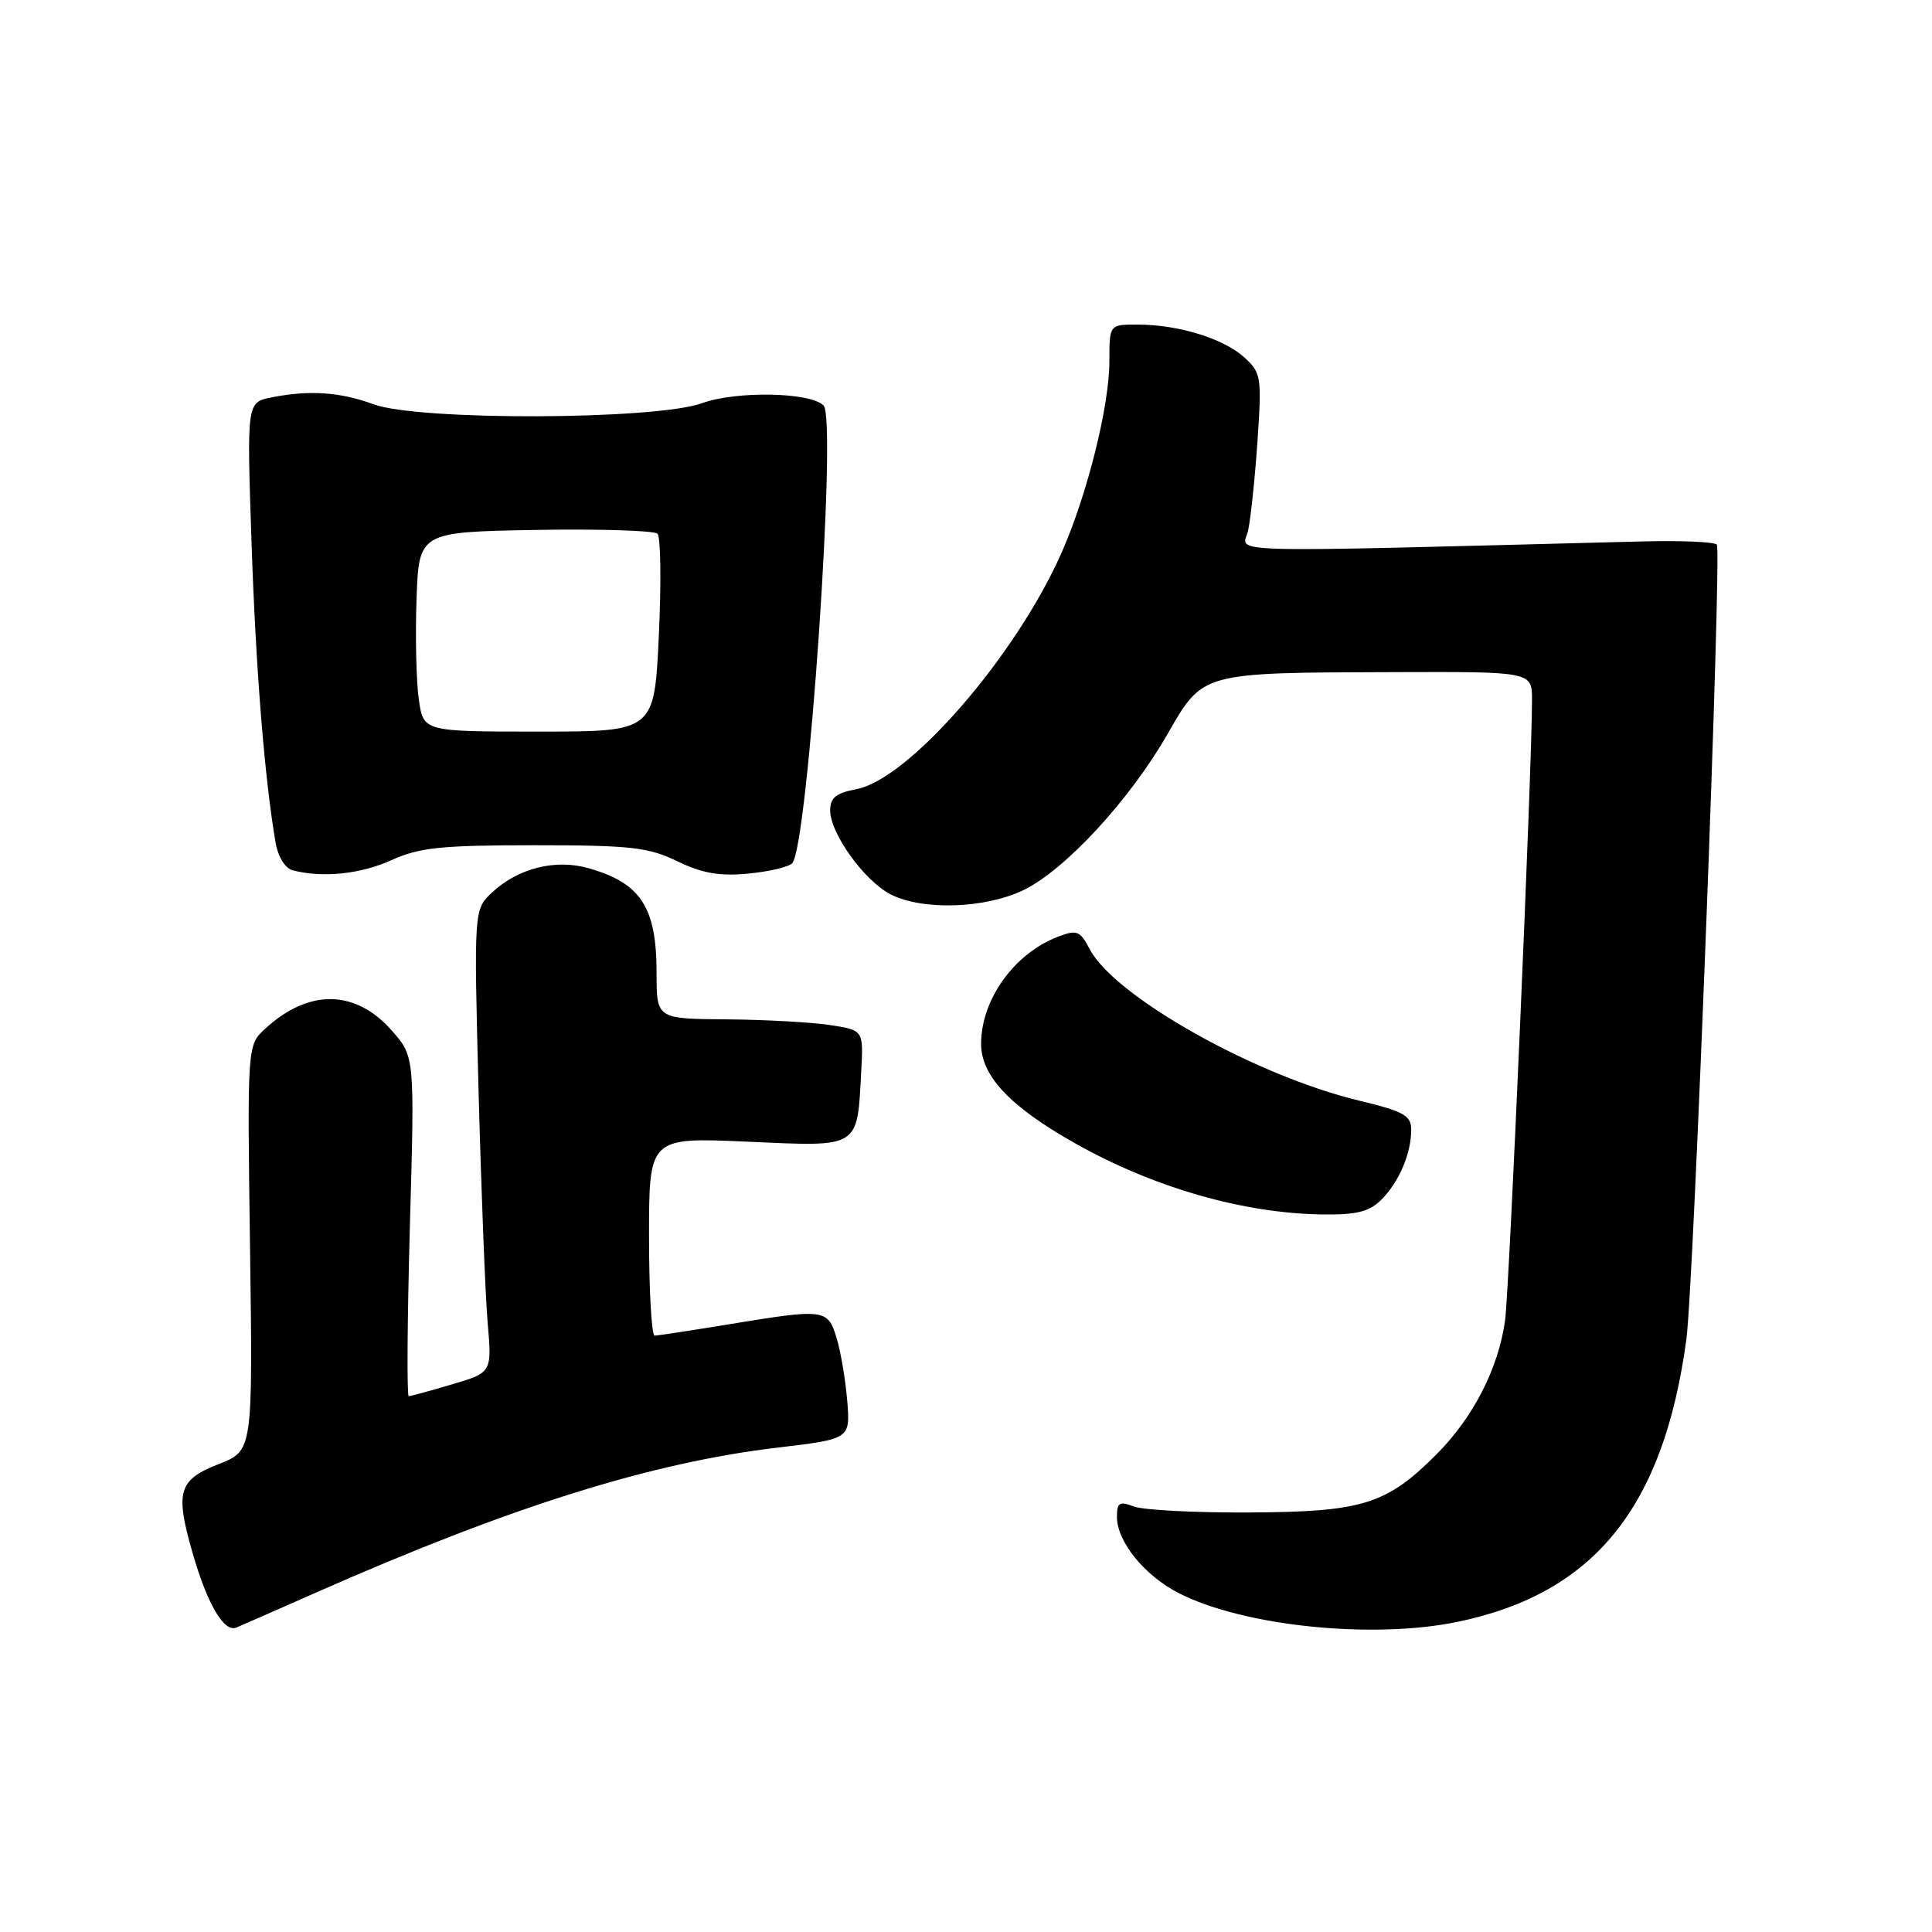 <?xml version="1.0" encoding="UTF-8" standalone="no"?>
<!DOCTYPE svg PUBLIC "-//W3C//DTD SVG 1.1//EN" "http://www.w3.org/Graphics/SVG/1.1/DTD/svg11.dtd" >
<svg xmlns="http://www.w3.org/2000/svg" xmlns:xlink="http://www.w3.org/1999/xlink" version="1.1" viewBox="0 0 256 256">
 <g >
 <path fill="currentColor"
d=" M 42.00 210.97 C 67.72 199.62 86.26 193.80 103.09 191.81 C 112.67 190.67 112.67 190.67 112.26 185.59 C 112.03 182.79 111.39 179.04 110.84 177.25 C 109.67 173.43 109.28 173.39 96.50 175.49 C 91.55 176.30 87.16 176.97 86.75 176.98 C 86.34 176.99 86.00 171.08 86.00 163.85 C 86.00 150.70 86.00 150.70 99.05 151.28 C 114.06 151.95 113.57 152.25 114.12 141.90 C 114.41 136.50 114.41 136.50 109.96 135.82 C 107.51 135.45 101.34 135.11 96.25 135.07 C 87.00 135.00 87.00 135.00 87.00 128.93 C 87.00 120.19 84.92 117.00 77.94 115.03 C 73.59 113.80 68.66 115.04 65.23 118.23 C 62.79 120.50 62.79 120.50 63.41 144.50 C 63.76 157.70 64.30 171.51 64.61 175.18 C 65.19 181.87 65.19 181.87 59.91 183.43 C 57.01 184.29 54.42 185.00 54.16 185.00 C 53.90 185.00 53.97 174.88 54.31 162.50 C 54.95 140.01 54.95 140.01 51.93 136.57 C 47.11 131.09 40.91 130.99 35.13 136.32 C 32.76 138.50 32.76 138.50 33.13 165.36 C 33.50 192.23 33.50 192.23 29.00 193.99 C 23.64 196.08 23.18 197.64 25.51 205.75 C 27.46 212.54 29.69 216.35 31.32 215.66 C 31.97 215.39 36.77 213.28 42.00 210.97 Z  M 193.20 214.89 C 211.23 211.12 220.43 199.76 223.45 177.50 C 224.43 170.33 228.16 72.83 227.49 72.16 C 227.13 71.80 222.71 71.61 217.67 71.74 C 159.87 73.22 164.69 73.36 165.38 70.29 C 165.72 68.75 166.28 63.45 166.62 58.50 C 167.20 49.93 167.12 49.40 164.87 47.35 C 162.13 44.86 156.14 43.01 150.75 43.01 C 147.00 43.00 147.00 43.00 147.00 47.84 C 147.00 53.80 144.06 65.56 140.65 73.27 C 134.58 86.98 120.43 103.27 113.46 104.57 C 110.78 105.08 110.00 105.71 110.00 107.38 C 110.00 110.42 114.51 116.69 117.98 118.49 C 122.19 120.67 130.53 120.41 135.64 117.93 C 141.13 115.27 149.67 106.03 154.66 97.34 C 159.44 89.02 159.02 89.14 184.75 89.06 C 203.00 89.00 203.00 89.00 203.00 92.75 C 203.00 101.56 199.99 170.89 199.43 174.96 C 198.56 181.30 195.21 187.83 190.34 192.71 C 183.70 199.36 180.52 200.34 165.50 200.41 C 158.35 200.45 151.49 200.09 150.25 199.62 C 148.34 198.89 148.00 199.10 148.00 200.98 C 148.00 204.28 151.65 208.78 156.22 211.11 C 164.80 215.49 181.95 217.24 193.20 214.89 Z  M 183.04 158.96 C 185.39 156.61 187.00 152.83 186.99 149.68 C 186.99 147.81 186.00 147.26 180.06 145.83 C 166.31 142.52 147.67 132.03 144.40 125.78 C 143.12 123.34 142.70 123.16 140.24 124.10 C 134.41 126.30 130.00 132.43 130.00 138.33 C 130.00 142.59 133.91 146.70 142.55 151.55 C 152.95 157.39 164.77 160.78 175.25 160.92 C 179.77 160.98 181.44 160.56 183.04 158.96 Z  M 51.86 113.98 C 55.56 112.30 58.41 112.00 70.79 112.00 C 83.60 112.00 85.90 112.26 89.75 114.12 C 93.06 115.72 95.36 116.12 99.12 115.76 C 101.87 115.50 104.50 114.88 104.97 114.39 C 107.06 112.22 110.94 55.54 109.13 53.73 C 107.36 51.96 97.59 51.77 93.00 53.43 C 86.80 55.66 55.44 55.76 49.50 53.57 C 45.09 51.94 40.96 51.66 35.97 52.66 C 32.70 53.31 32.70 53.31 33.33 71.91 C 33.90 88.75 35.05 103.09 36.52 111.68 C 36.84 113.53 37.79 115.06 38.78 115.32 C 42.72 116.35 47.77 115.83 51.86 113.98 Z  M 55.50 92.72 C 55.16 90.40 55.02 84.45 55.19 79.50 C 55.50 70.50 55.50 70.50 70.92 70.22 C 79.41 70.07 86.70 70.30 87.12 70.72 C 87.55 71.15 87.63 77.22 87.30 84.22 C 86.70 96.94 86.70 96.94 71.41 96.94 C 56.11 96.94 56.11 96.94 55.50 92.72 Z "/>
</g>
</svg>